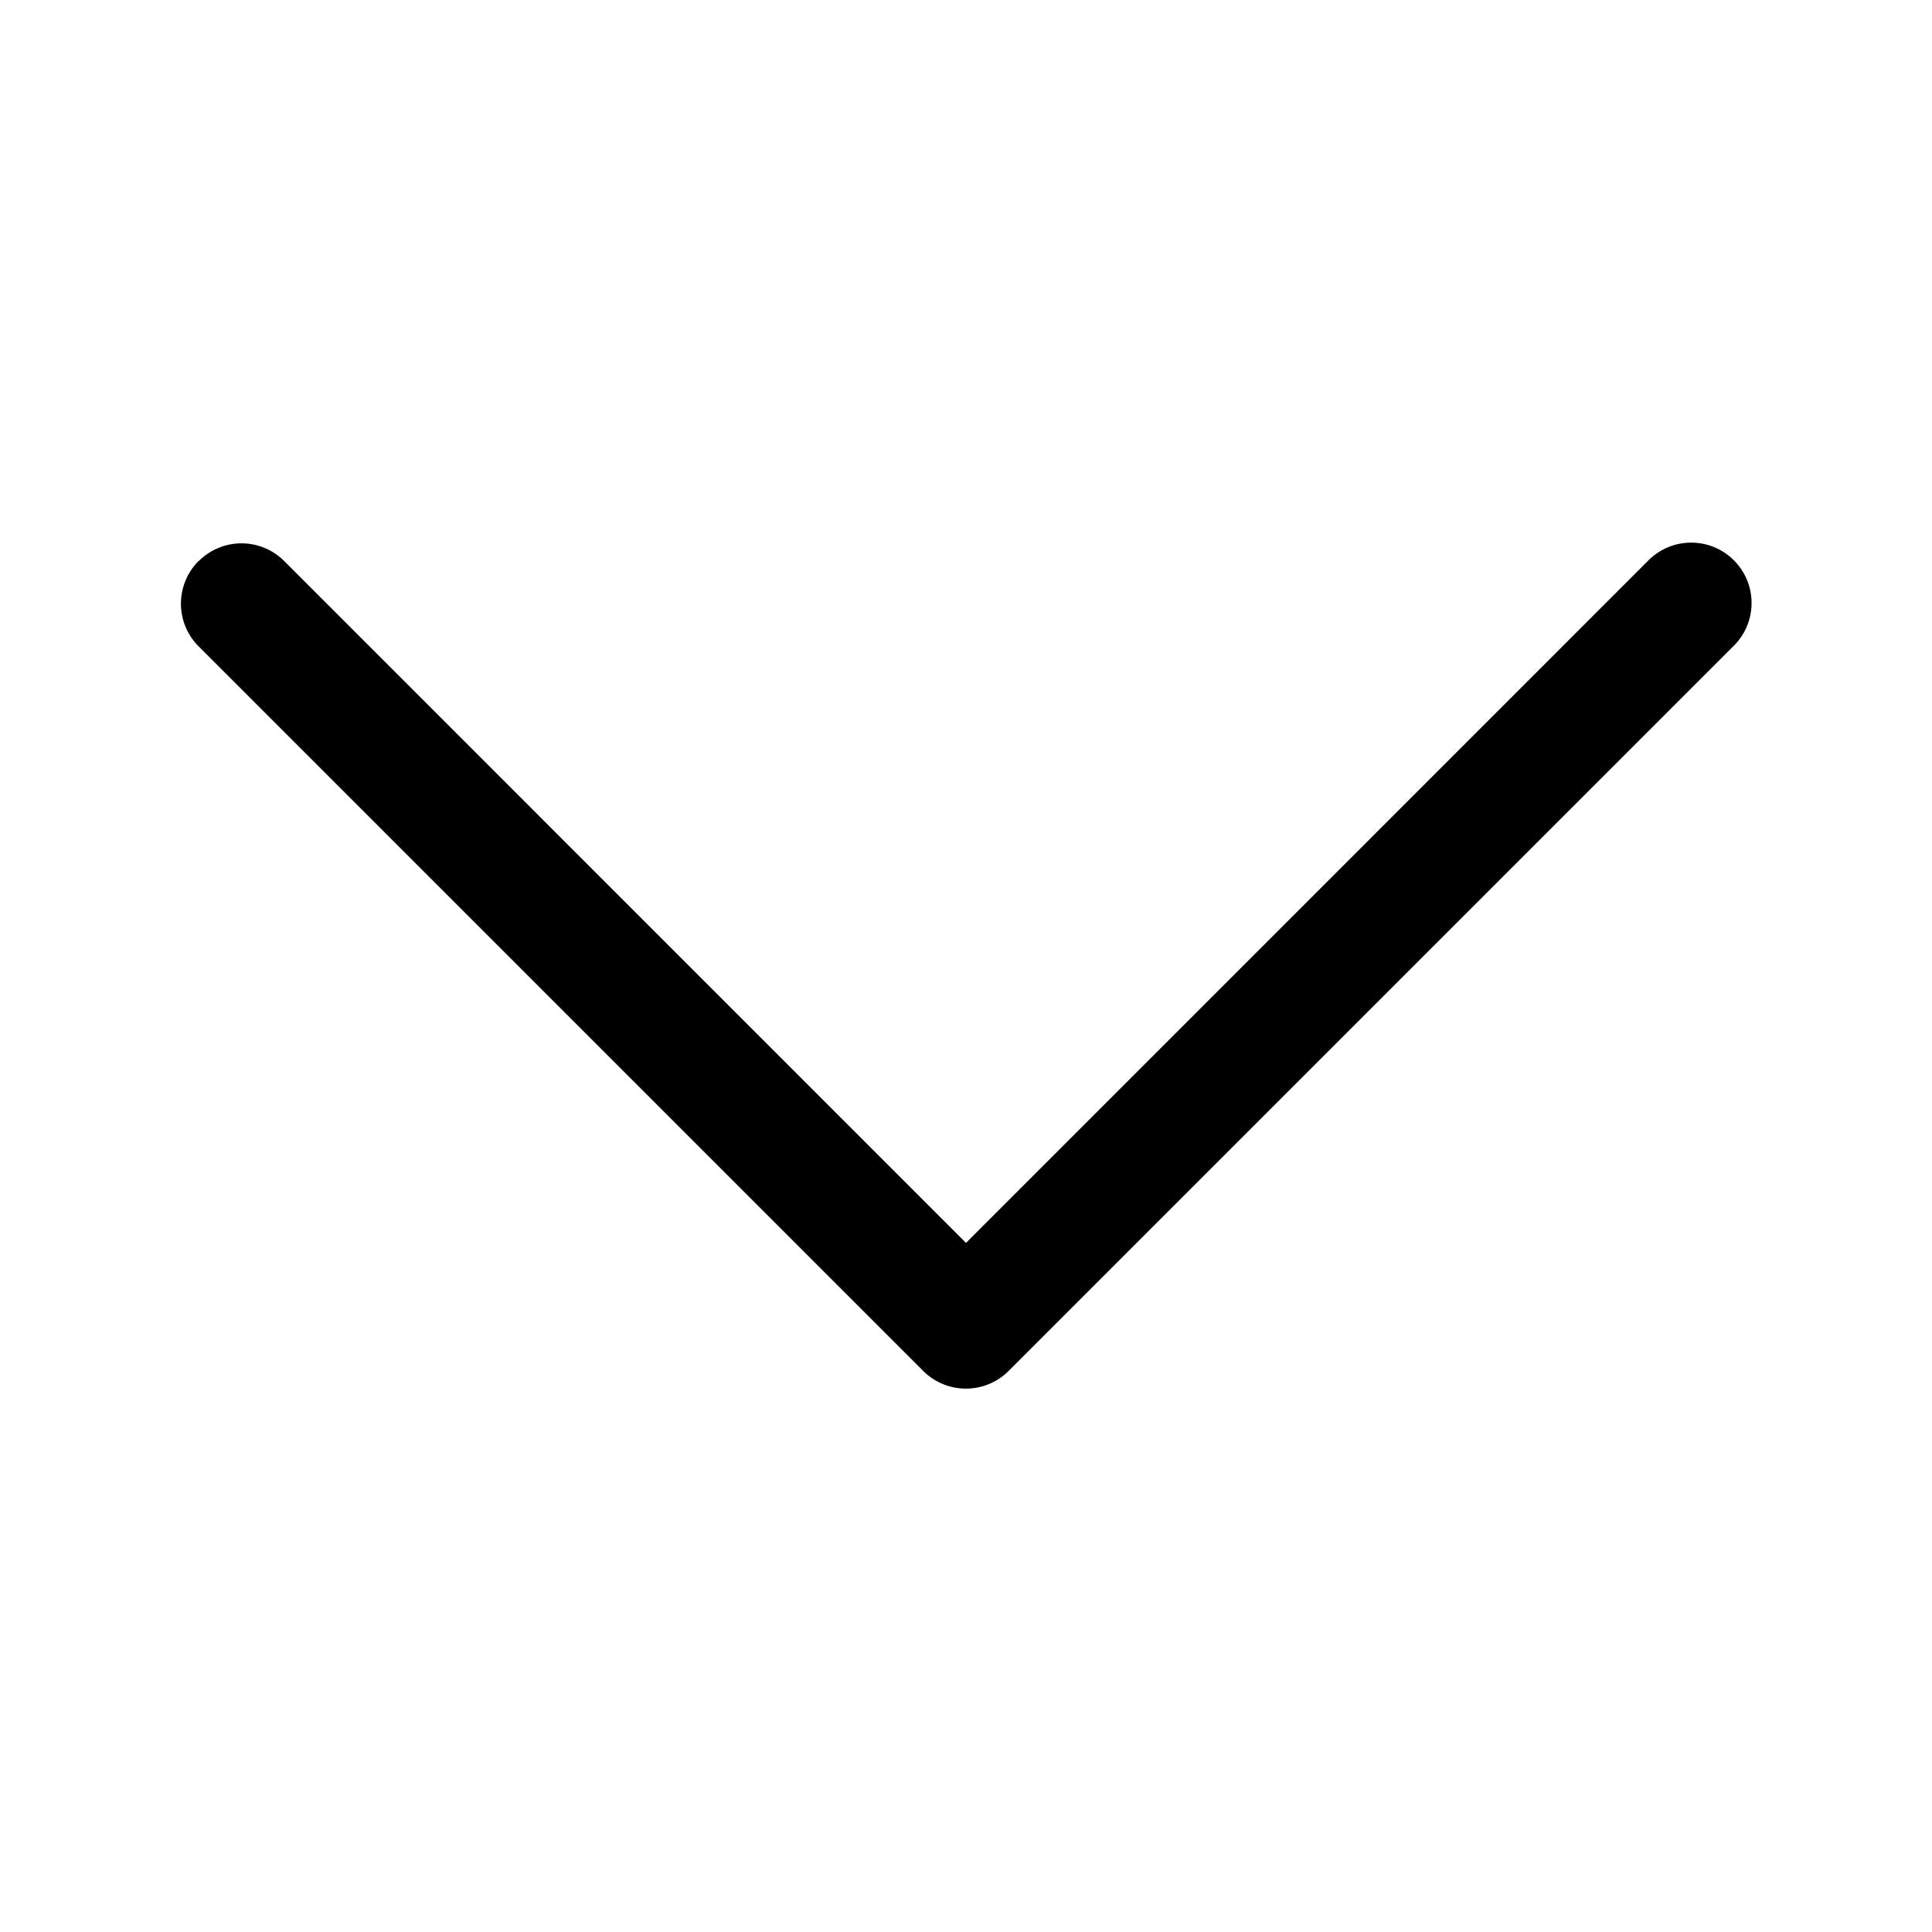 <svg width="24" height="24" fill="none" xmlns="http://www.w3.org/2000/svg"><path fill-rule="evenodd" clip-rule="evenodd" d="M2.469 6.97a.75.75 0 011.062 0L12 15.44l8.469-8.47a.75.75 0 111.061 1.06l-9 9a.751.751 0 01-1.062 0l-9-9a.75.75 0 010-1.062z" fill="#000"/></svg>